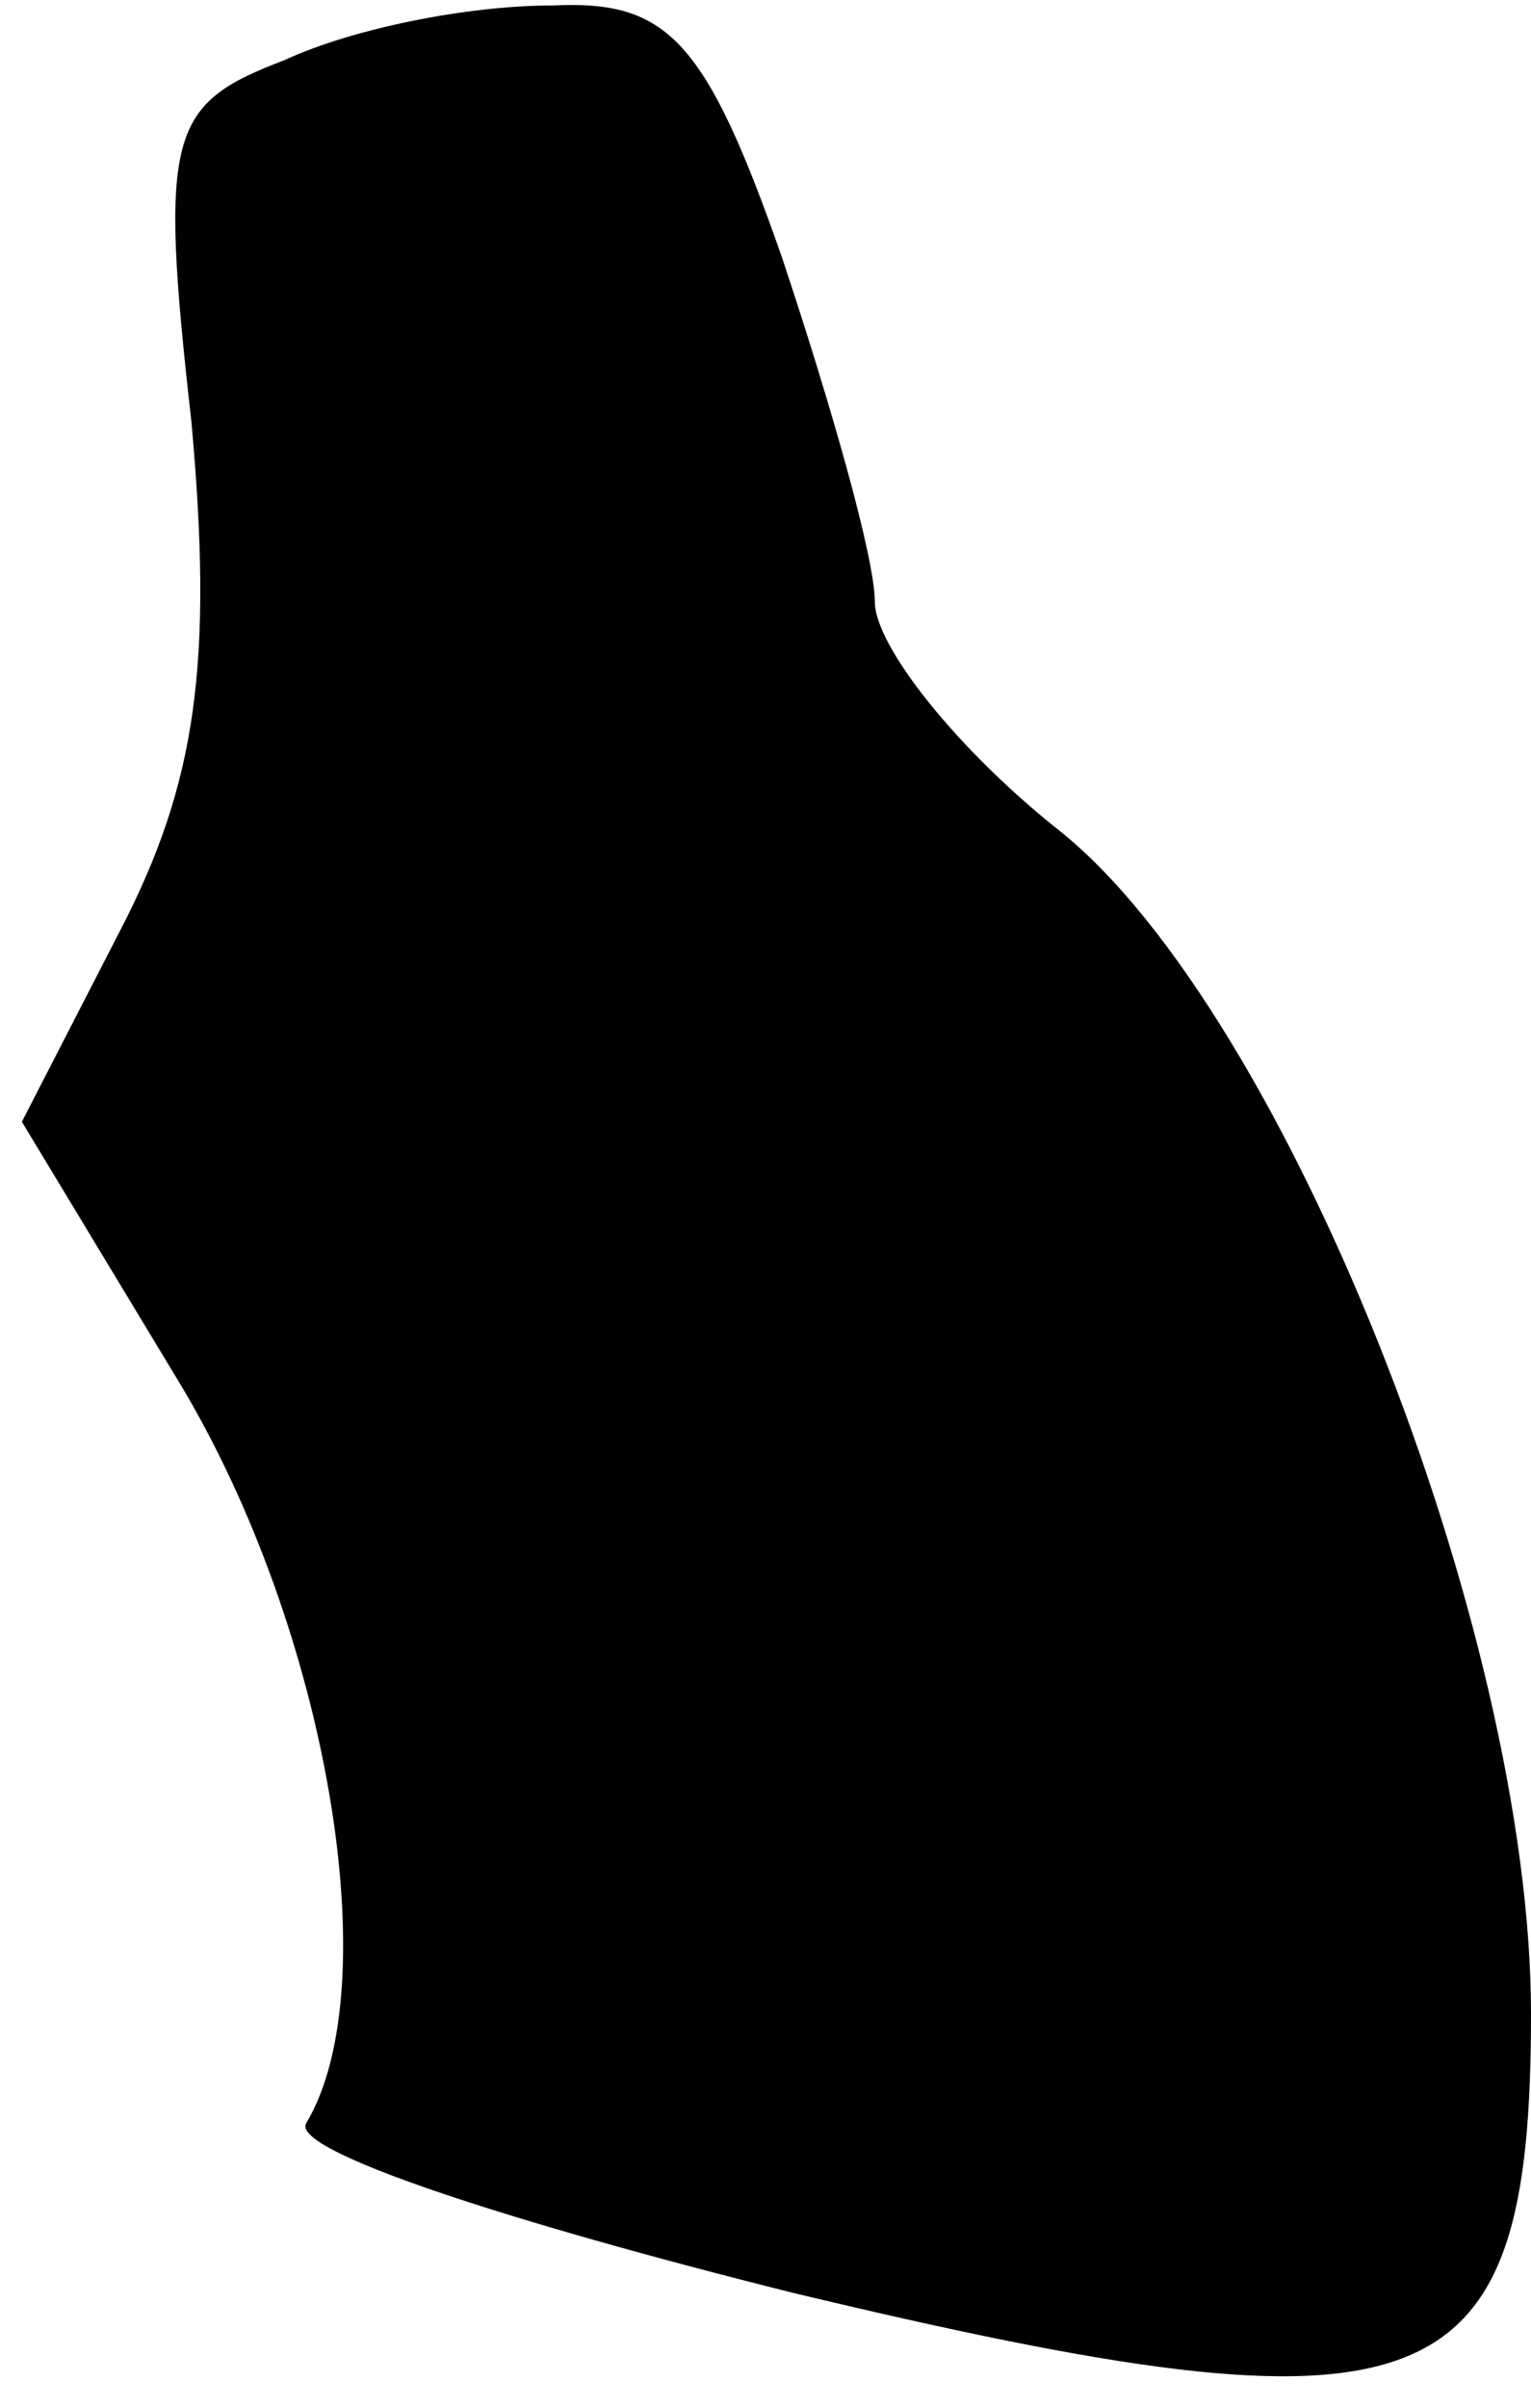 <?xml version="1.0" standalone="no"?>
<!DOCTYPE svg PUBLIC "-//W3C//DTD SVG 20010904//EN"
 "http://www.w3.org/TR/2001/REC-SVG-20010904/DTD/svg10.dtd">
<svg version="1.0" xmlns="http://www.w3.org/2000/svg"
 width="28pt" height="44pt" viewBox="0 0 28 44"
 preserveAspectRatio="xMidYMid meet">
<g transform="translate(0,44) scale(0.1,-0.1)"
fill="#000000" stroke="none">
<path fill="#000000" stroke="none" d="M52 429 c-21 -8 -23 -13 -17 -66 4 -44
1 -66 -13 -93 l-18 -35 29 -48 c27 -45 38 -110 23 -135 -3 -5 37 -18 89 -31
117 -28 135 -21 135 51 0 70 -45 183 -86 216 -19 15 -34 34 -34 42 0 8 -8 36
-17 63 -14 40 -21 47 -42 46 -15 0 -36 -4 -49 -10z"/>
</g>
</svg>
